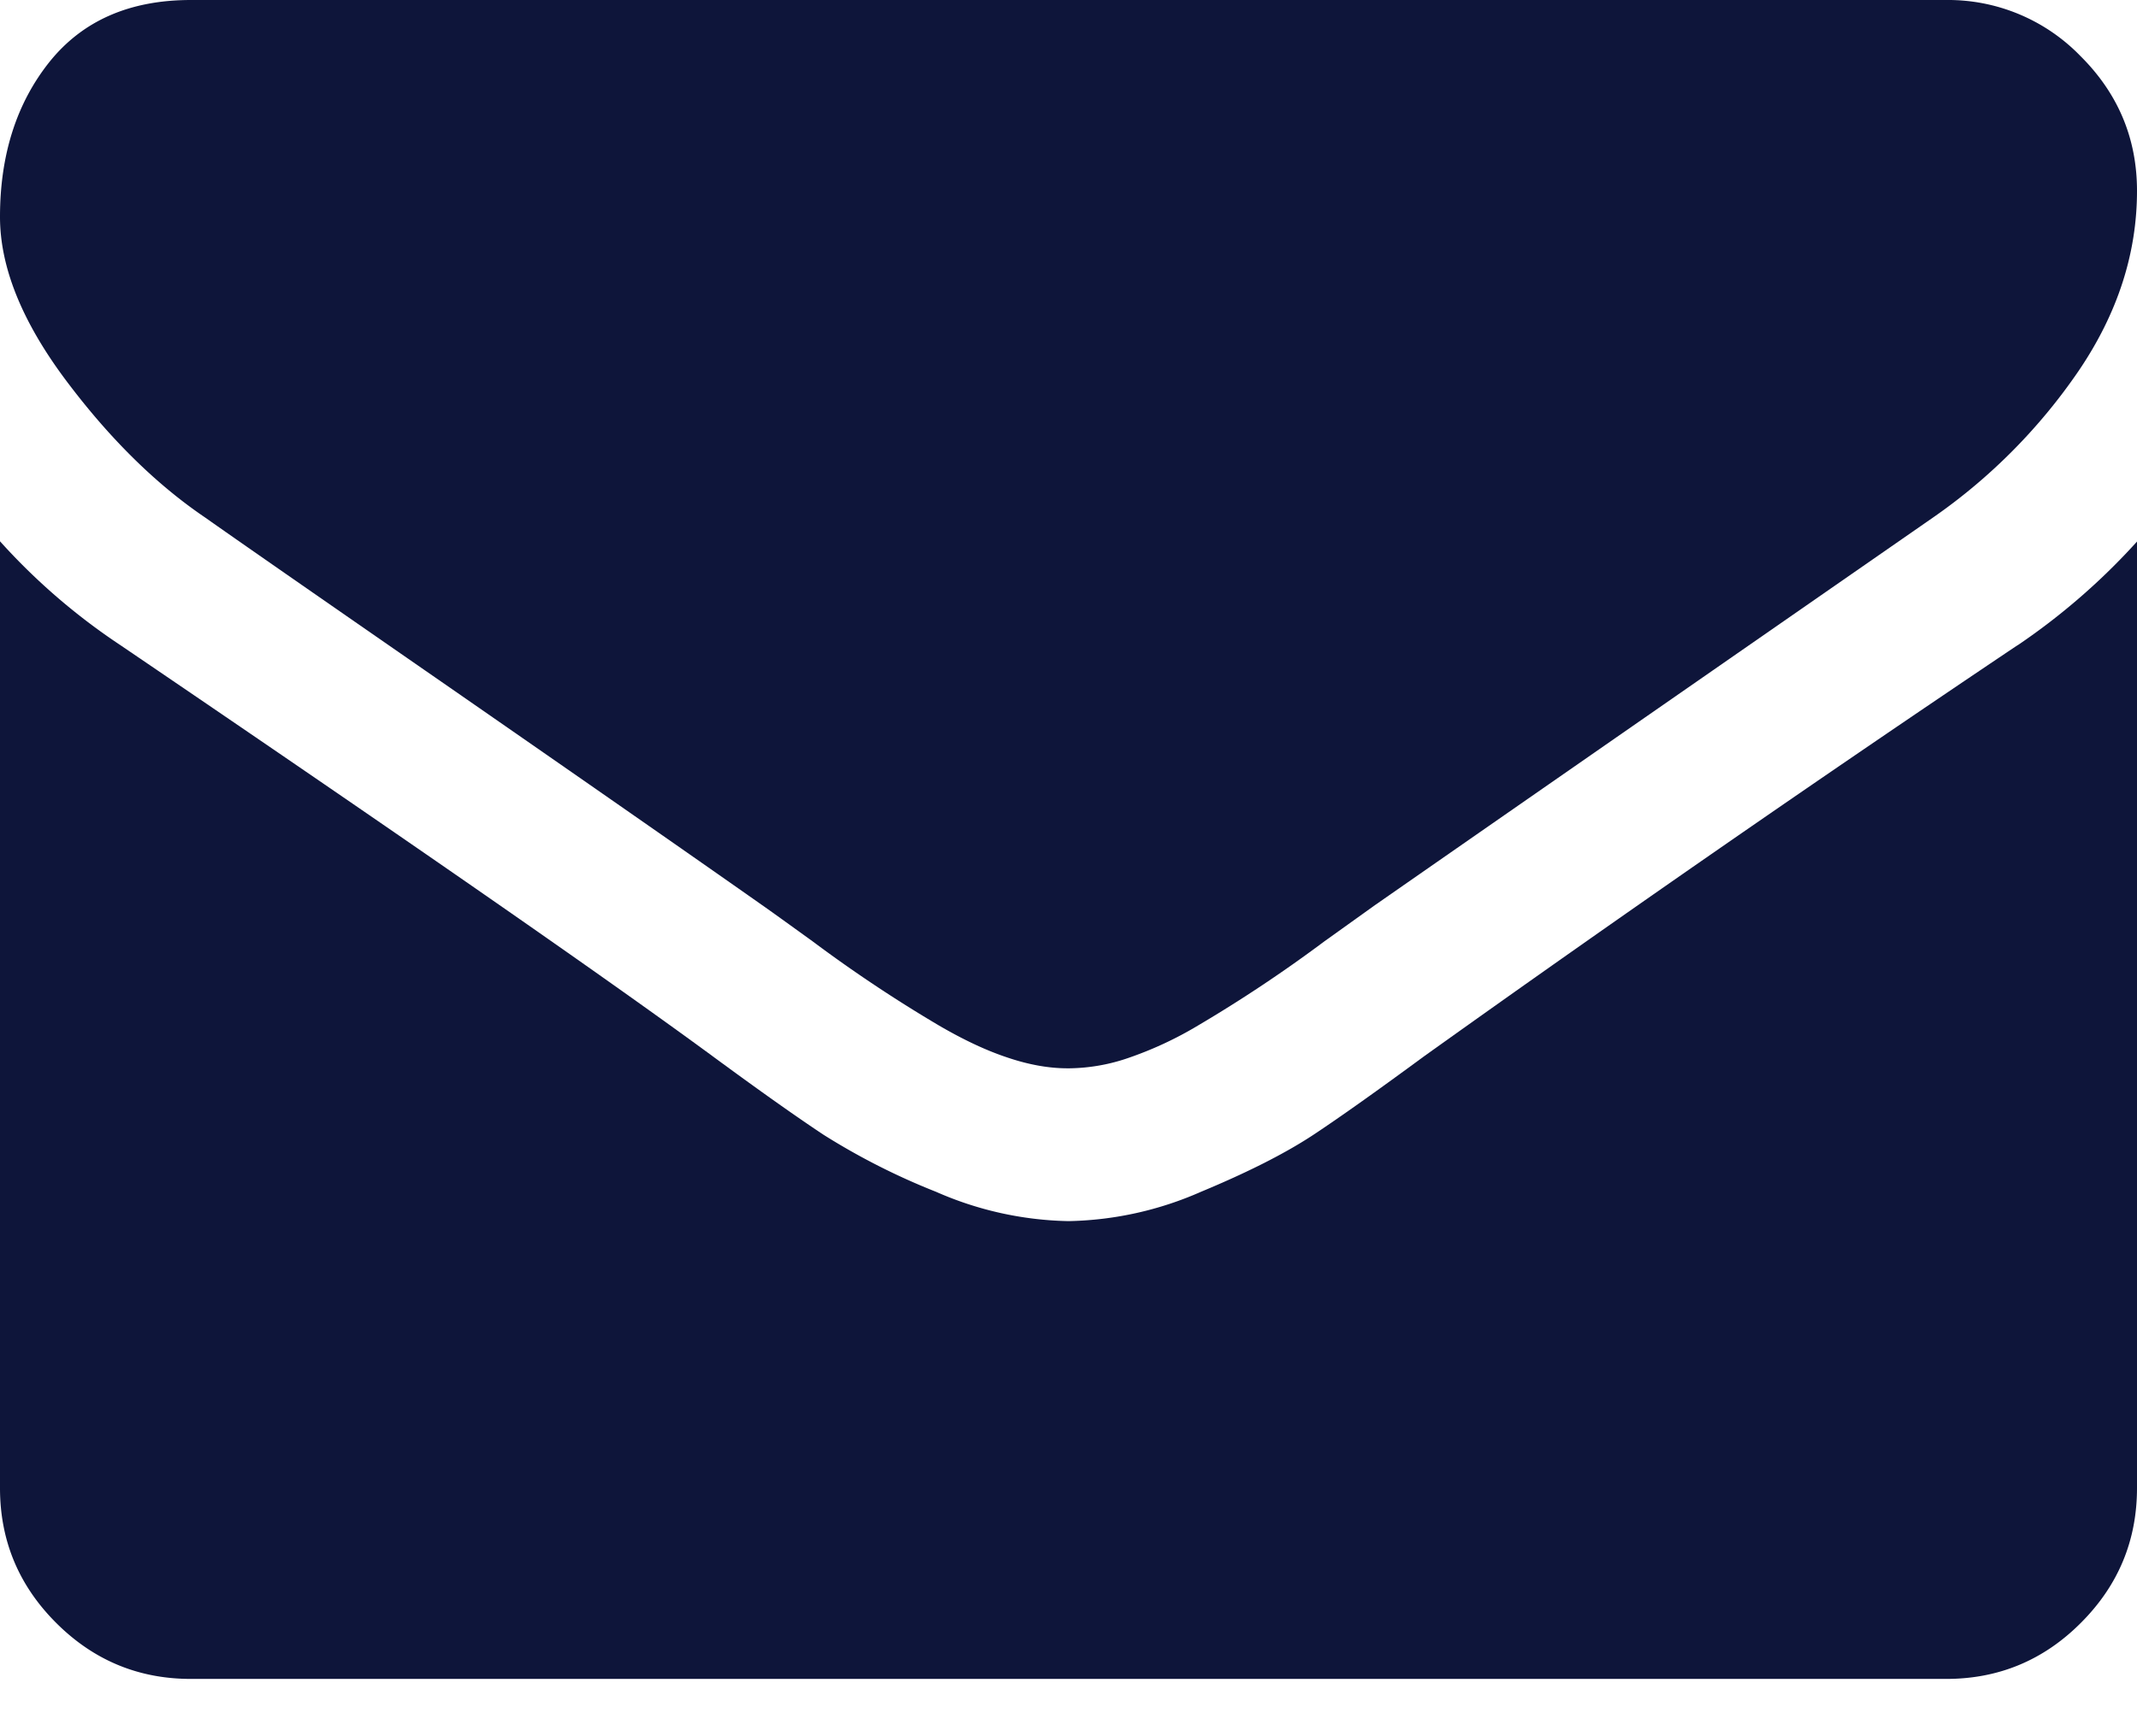 <svg width="16" height="13" fill="none" xmlns="http://www.w3.org/2000/svg"><path d="M1.536 3.875c.202.143.812.567 1.83 1.272 1.018.706 1.798 1.249 2.34 1.63.059.041.185.132.379.272a10.517 10.517 0 00.946.63c.182.106.353.187.514.24.16.054.31.08.446.08h.018a1.4 1.4 0 00.446-.08 2.74 2.74 0 00.514-.24 10.517 10.517 0 00.946-.63l.38-.272c.547-.381 1.94-1.349 4.178-2.902a4.26 4.26 0 001.09-1.098c.291-.429.437-.878.437-1.348 0-.393-.142-.73-.424-1.01A1.38 1.38 0 0014.57 0H1.43C.97 0 .618.155.37.464.123.774 0 1.161 0 1.624c0 .376.164.782.491 1.22.327.437.676.781 1.045 1.031z" fill="#0E153A"/><path d="M15.107 4.83a185.599 185.599 0 00-4.446 3.08c-.34.25-.615.446-.826.586-.212.14-.493.282-.844.428a2.569 2.569 0 01-.982.219h-.018a2.57 2.57 0 01-.982-.219 5.098 5.098 0 01-.844-.428c-.211-.14-.486-.335-.826-.585-.803-.59-2.282-1.616-4.437-3.08A4.73 4.73 0 010 4.053v7.089c0 .393.14.729.42 1.009.28.28.616.42 1.009.42h13.143c.392 0 .729-.14 1.008-.42.28-.28.42-.616.42-1.01V4.055a4.922 4.922 0 01-.893.776z" fill="#0E153A"/></svg>